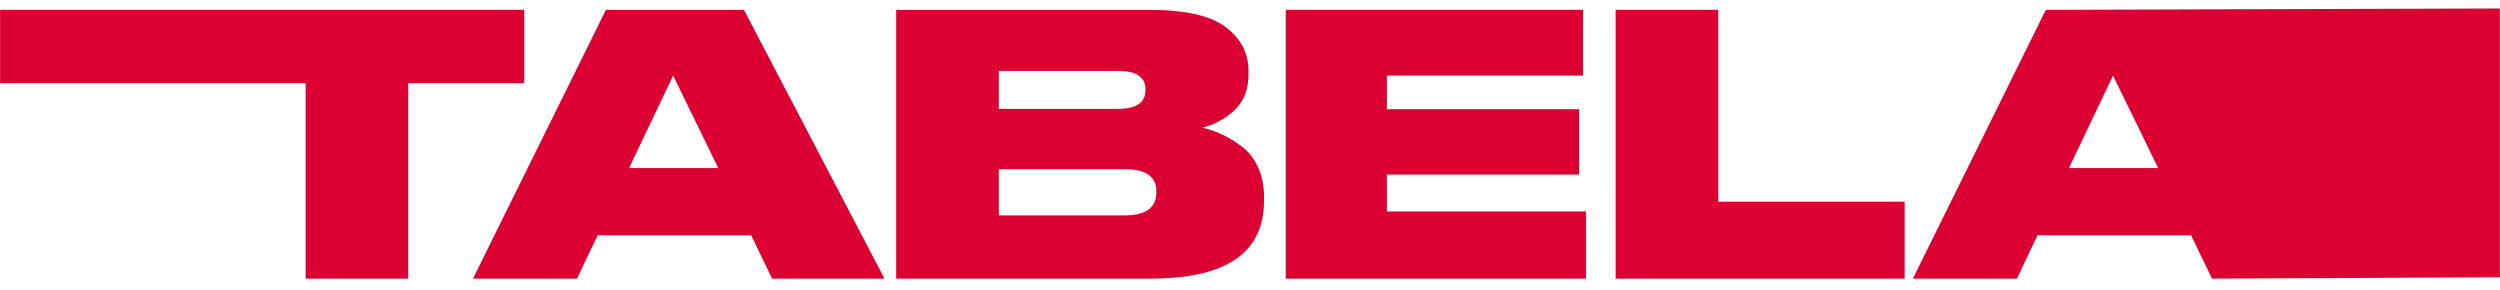 <svg width="1920" height="223" viewBox="0 0 1920 223" fill="none" xmlns="http://www.w3.org/2000/svg">
<mask id="mask0" style="mask-type:alpha" maskUnits="userSpaceOnUse" x="0" y="0" width="1920" height="223">
<rect width="1920" height="223" fill="#C4C4C4"/>
</mask>
<g mask="url(#mask0)">
<path d="M234.722 214V63.886H-0.5V7.558H402.595V63.886H313.525V214H234.722Z" fill="#DC0032"/>
<path d="M551.653 129.093L516.969 58.059L483.117 129.093H551.653ZM592.997 214L576.904 180.703H458.977L443.16 214H363.248L465.359 7.558H571.354L679.292 214H592.997Z" fill="#DC0032"/>
<path d="M688.288 214V7.558H882.521C910.268 7.558 929.877 11.998 941.346 20.877C953 29.571 958.827 40.763 958.827 54.452V57.504C958.827 68.973 955.127 78.13 947.728 84.974C940.328 91.633 932.189 95.981 923.31 98.015C928.859 99.31 933.946 101.068 938.571 103.287C943.38 105.507 948.375 108.559 953.555 112.444C958.919 116.329 963.081 121.601 966.041 128.26C969.186 134.92 970.758 142.504 970.758 151.013V154.343C970.758 194.114 941.716 214 883.631 214H688.288ZM858.658 54.452H767.091V83.587H858.658C872.717 83.587 879.746 78.777 879.746 69.158V68.603C879.746 59.169 872.717 54.452 858.658 54.452ZM863.653 129.925H767.091V165.442H863.653C879.931 165.442 888.07 159.522 888.07 147.683V146.851C888.07 135.567 879.931 129.925 863.653 129.925Z" fill="#DC0032"/>
<path d="M987.441 7.558H1215.8V58.059H1065.13V83.864H1212.75V134.087H1065.13V162.39H1218.02V214H987.441V7.558Z" fill="#DC0032"/>
<path d="M1240.8 7.558H1319.6V154.898H1462.78V214H1240.8V7.558Z" fill="#DC0032"/>
<path d="M1657.49 129.093L1622.81 58.059L1588.95 129.093H1657.49ZM1698.83 214L1682.74 180.703H1564.81L1549 214H1469.08L1571.19 7.558L1920 6.5V212.942L1698.83 214Z" fill="#DC0032"/>
</g>
</svg>

